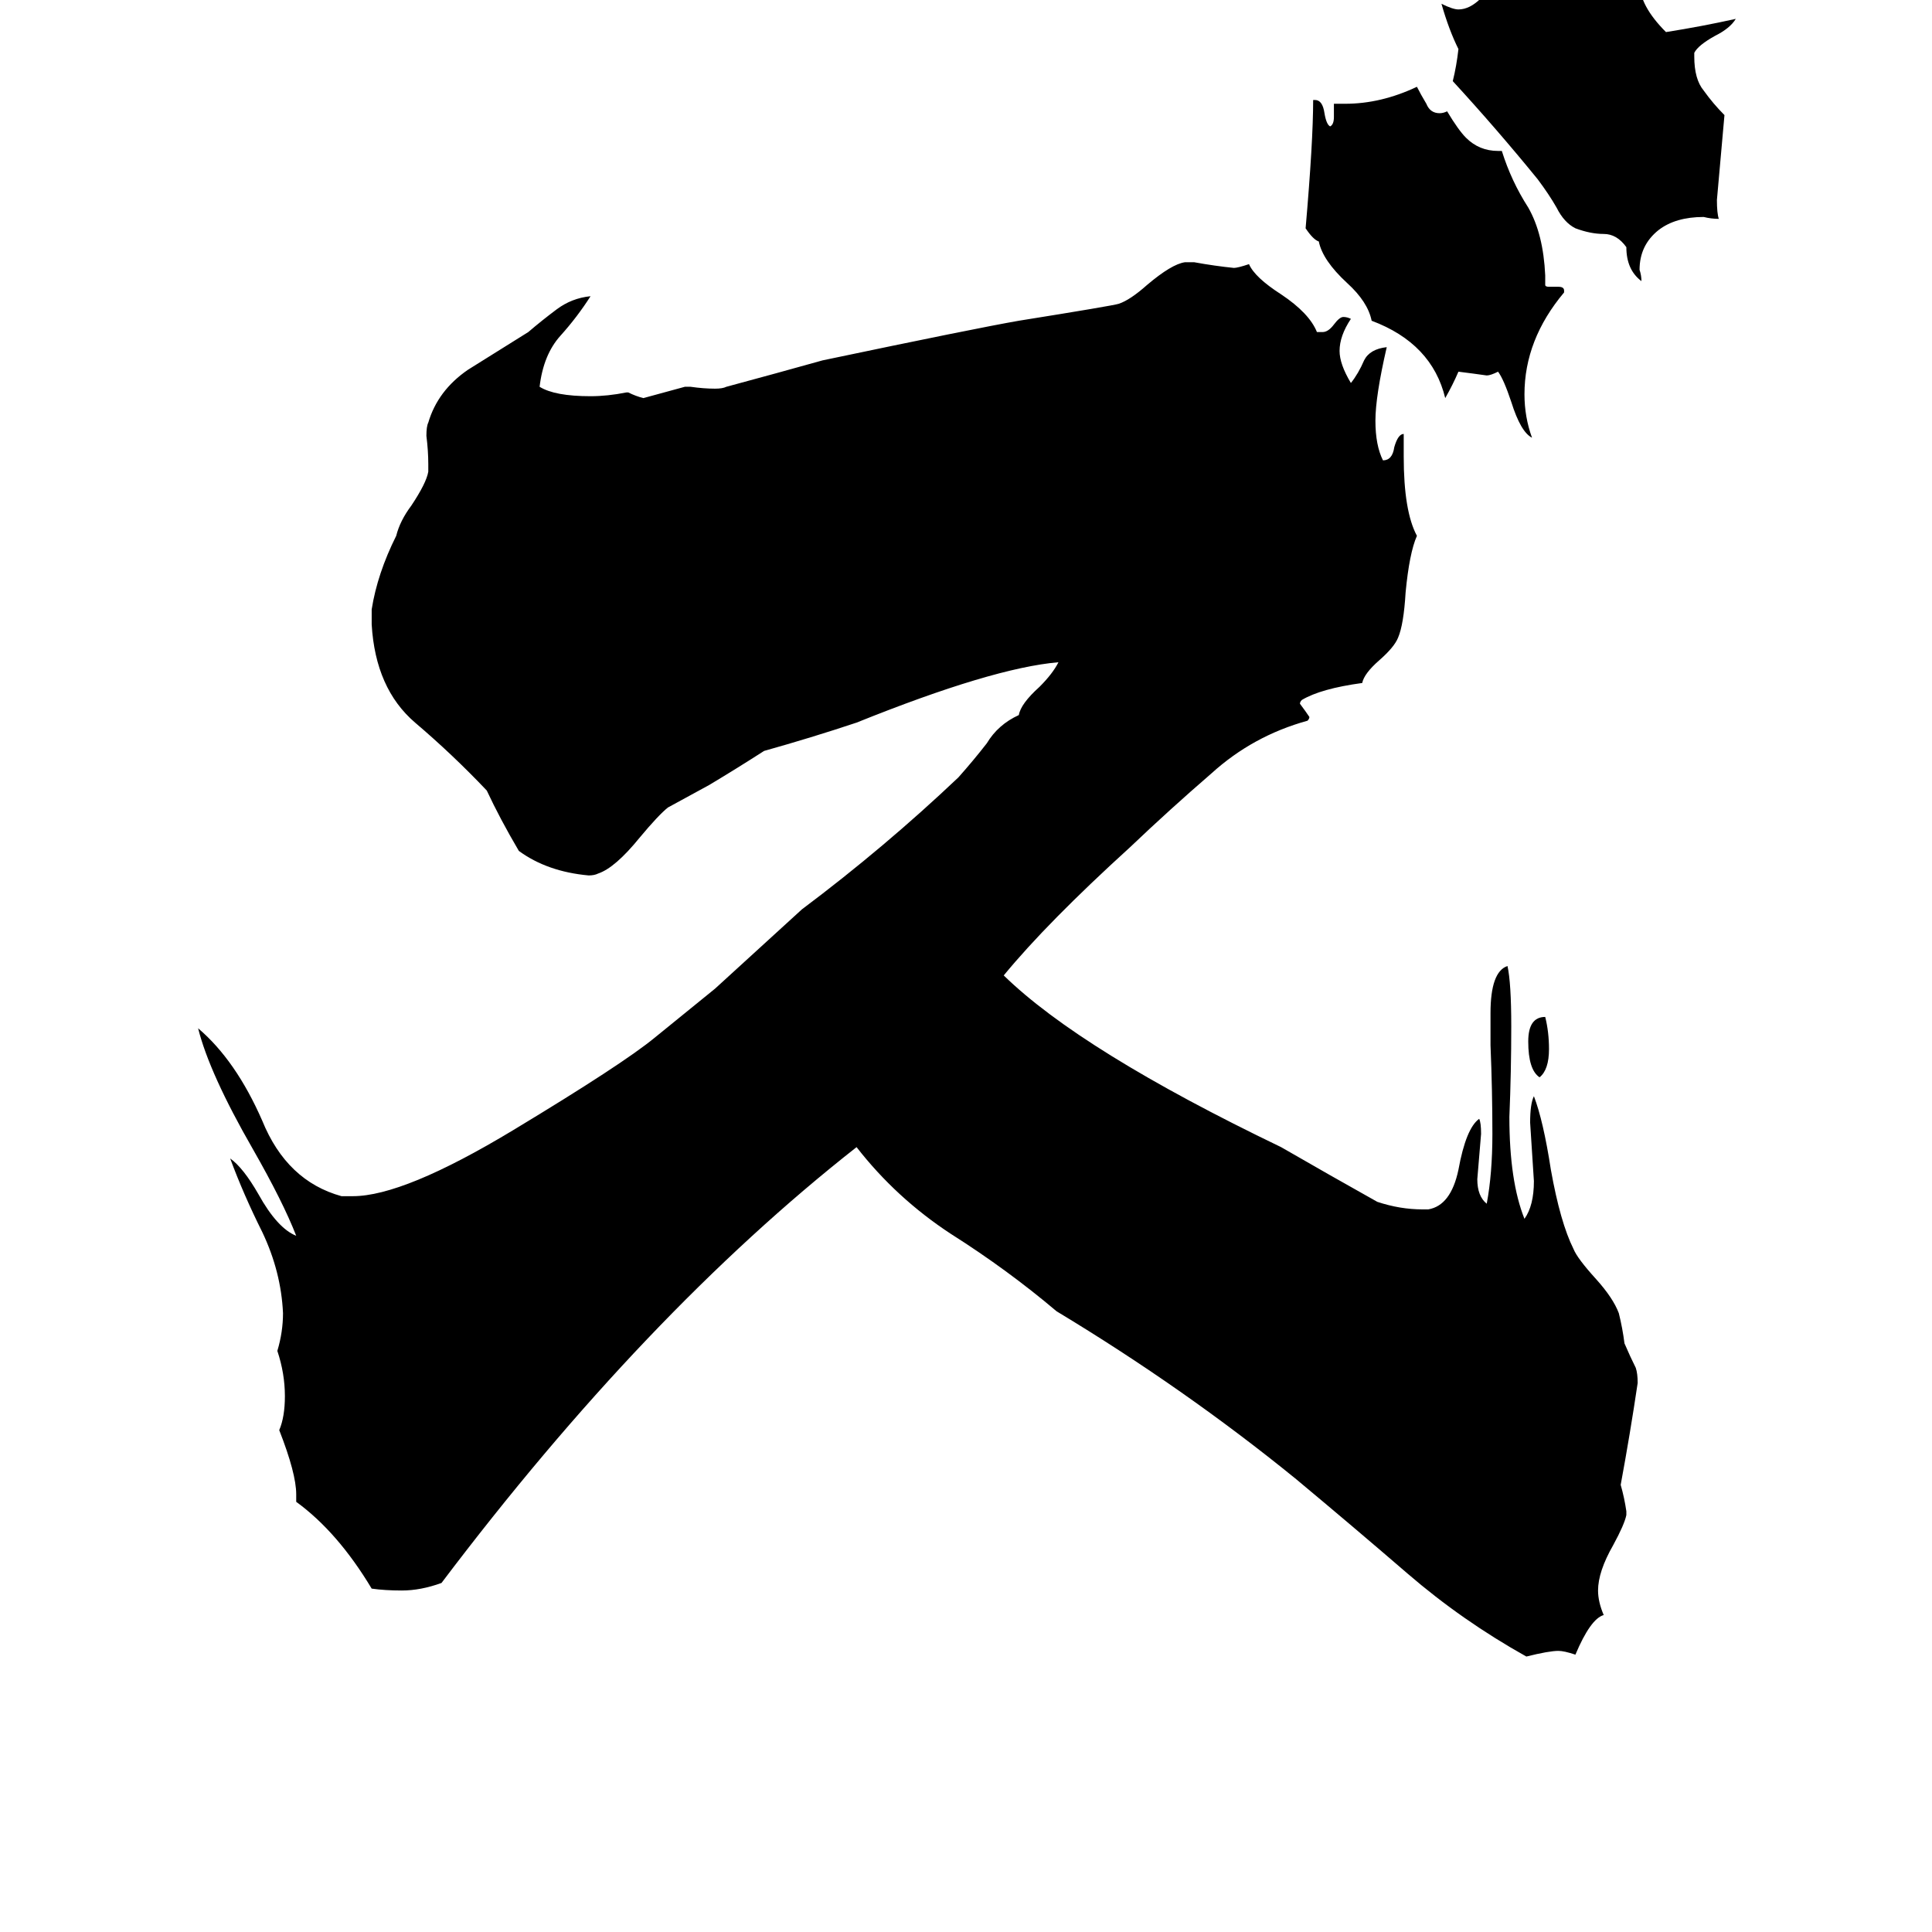 <svg xmlns="http://www.w3.org/2000/svg" viewBox="0 -800 1024 1024">
	<path fill="#000000" d="M898 -772V-770Q898 -758 903 -752Q908 -745 914 -739Q912 -716 910 -694Q910 -687 911 -684Q907 -684 903 -685Q888 -685 879 -678Q869 -670 869 -657Q870 -654 870 -651Q862 -657 862 -669Q857 -676 850 -676Q843 -676 835 -679Q829 -682 825 -690Q821 -697 815 -705Q793 -732 770 -757Q772 -765 773 -774Q768 -784 764 -798Q770 -795 773 -795Q779 -795 785 -801Q785 -804 784 -808V-811Q788 -809 792 -809Q811 -812 829 -816Q840 -816 846 -810Q858 -813 870 -817Q869 -814 869 -809Q869 -797 883 -783Q902 -786 920 -790Q917 -785 909 -781Q900 -776 898 -772ZM829 -646V-645Q808 -620 808 -591Q808 -579 812 -568Q806 -571 801 -587Q797 -599 794 -603Q790 -601 788 -601Q781 -602 773 -603Q770 -596 766 -589Q759 -618 727 -630Q725 -640 714 -650Q701 -662 699 -672Q696 -673 692 -679Q696 -725 696 -747H697Q701 -747 702 -740Q703 -734 705 -733Q707 -734 707 -738V-745H713Q732 -745 751 -754Q753 -750 756 -745Q758 -740 763 -740Q765 -740 767 -741Q773 -731 777 -727Q784 -720 794 -720H796Q801 -704 810 -690Q818 -676 819 -654V-649Q819 -648 821 -648H826Q829 -648 829 -646ZM816 -229Q810 -233 810 -248Q810 -261 819 -261Q821 -253 821 -244Q821 -233 816 -229ZM862 1V3Q861 8 855 19Q847 33 847 43Q847 49 850 56Q843 58 835 77Q829 75 826 75Q821 75 809 78Q775 59 746 34Q717 9 687 -16Q628 -64 560 -105Q534 -127 504 -146Q475 -165 454 -192Q342 -104 234 39Q223 43 213 43Q204 43 197 42Q179 12 157 -4V-8Q157 -19 148 -42Q151 -49 151 -60Q151 -72 147 -84Q150 -94 150 -104Q149 -126 139 -147Q129 -167 122 -186Q129 -181 137 -167Q147 -149 157 -145Q150 -163 134 -191Q111 -231 105 -255Q125 -238 139 -206Q152 -174 181 -166H187Q214 -166 272 -201Q330 -236 347 -250L379 -276Q402 -297 425 -318Q469 -351 508 -388Q516 -397 523 -406Q529 -416 540 -421Q541 -427 551 -436Q558 -443 561 -449Q526 -446 454 -417Q430 -409 405 -402Q391 -393 376 -384Q365 -378 354 -372Q349 -368 339 -356Q326 -340 317 -337Q315 -336 312 -336Q290 -338 275 -349Q265 -366 258 -381Q240 -400 220 -417Q199 -435 197 -469V-477Q200 -496 210 -516Q212 -524 218 -532Q226 -544 227 -550V-554Q227 -561 226 -569Q226 -574 227 -576Q232 -593 248 -604Q264 -614 280 -624Q287 -630 295 -636Q303 -642 313 -643Q306 -632 297 -622Q288 -612 286 -595Q294 -590 313 -590Q322 -590 332 -592H333Q337 -590 341 -589Q352 -592 363 -595H366Q373 -594 379 -594Q383 -594 385 -595Q411 -602 436 -609Q517 -626 540 -630Q590 -638 593 -639Q599 -641 608 -649Q621 -660 628 -661H633Q644 -659 654 -658Q656 -658 662 -660Q665 -653 679 -644Q694 -634 698 -624H701Q704 -624 707 -628Q710 -632 712 -632Q714 -632 716 -631Q710 -622 710 -614Q710 -607 716 -597Q720 -602 723 -609Q726 -615 735 -616Q729 -590 729 -577Q729 -564 733 -556Q738 -556 739 -563Q741 -570 744 -570V-558Q744 -529 751 -516Q747 -507 745 -486Q744 -469 741 -462Q739 -457 731 -450Q723 -443 722 -438Q700 -435 690 -429Q689 -428 689 -427Q692 -423 694 -420Q694 -419 693 -418Q664 -410 642 -390Q620 -371 599 -351Q555 -311 532 -283Q573 -243 679 -192Q705 -177 730 -163Q742 -159 754 -159H757Q769 -161 773 -180Q777 -202 784 -207Q785 -205 785 -199Q784 -187 783 -175Q783 -166 788 -162Q791 -178 791 -199Q791 -222 790 -246V-263Q790 -285 799 -288Q801 -279 801 -256Q801 -232 800 -208Q800 -174 808 -154Q813 -161 813 -174Q812 -189 811 -205Q811 -215 813 -219Q818 -206 822 -180Q827 -152 834 -138Q836 -133 846 -122Q855 -112 858 -104Q860 -96 861 -88Q864 -81 867 -75Q868 -72 868 -67Q864 -40 859 -13Q861 -6 862 1Z"/>
</svg>